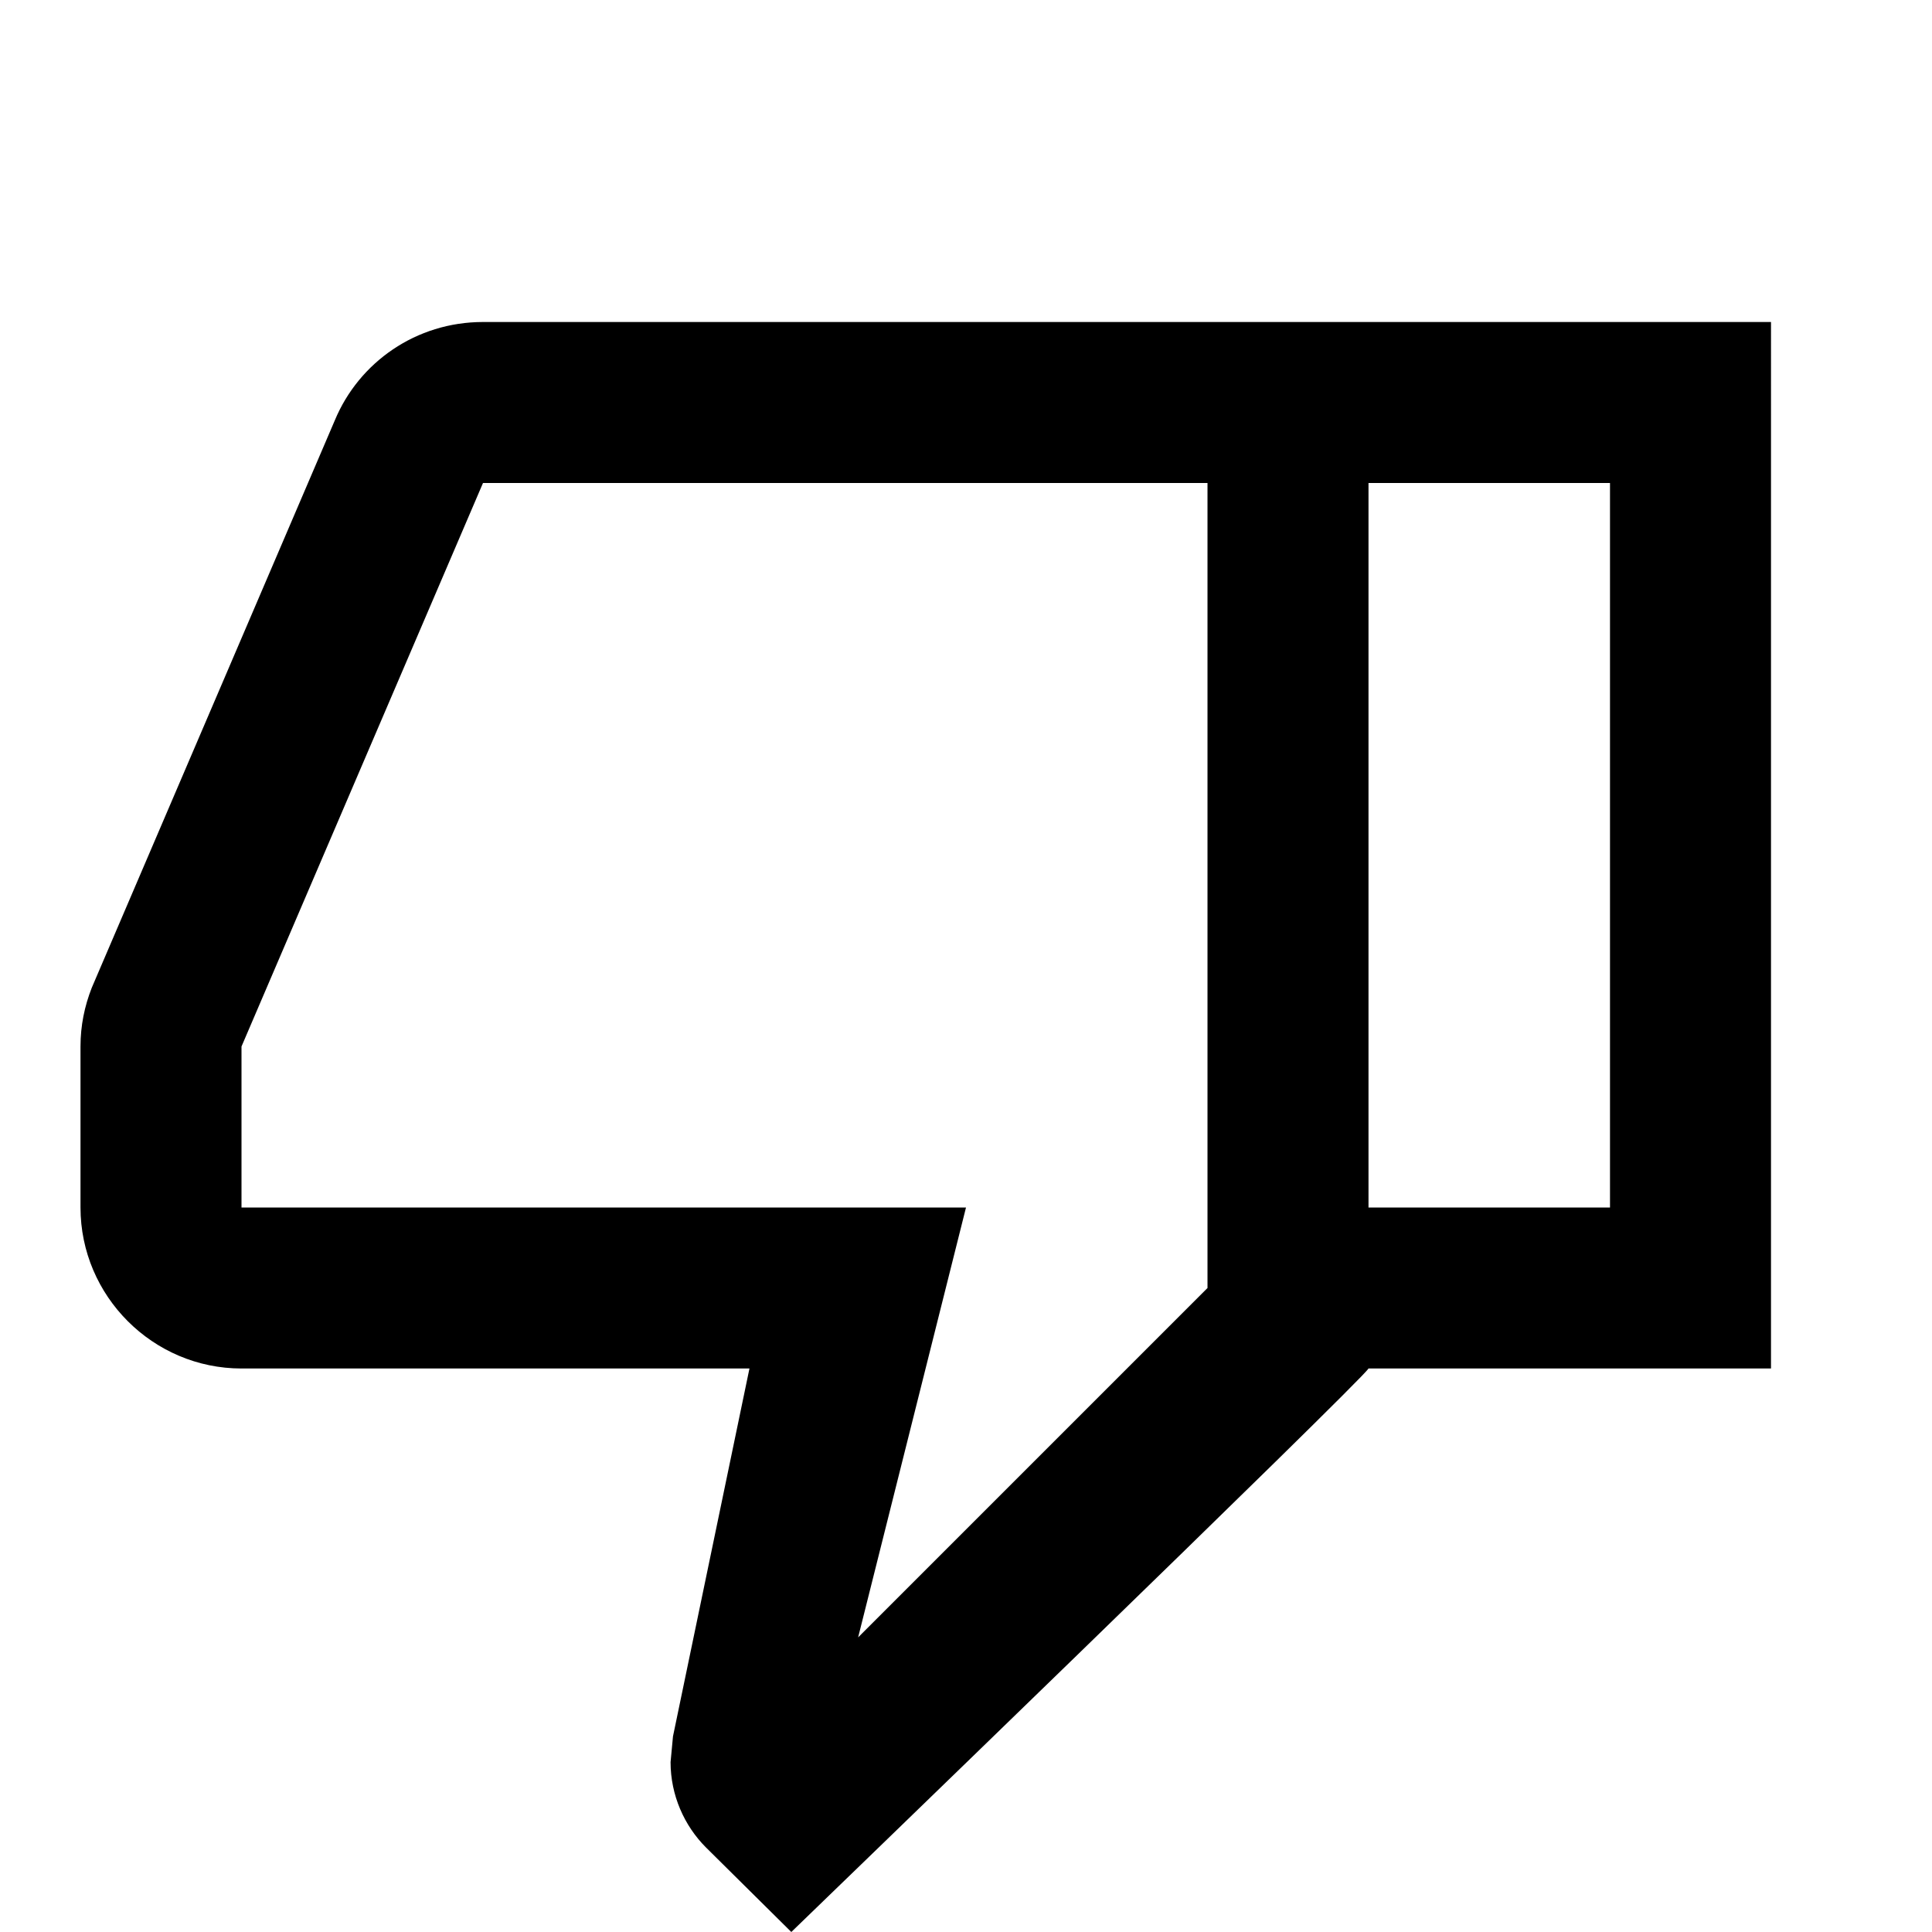 <svg width="24" height="24" viewBox="0 0 24 24" focusable="false" class="VIpgJd-yAWNEb-hvhgNd-THI6Vb NMm5M" xmlns="http://www.w3.org/2000/svg"><path d="M3 17h6.31l-.95 4.57-.03.32c0 .41.17.79.44 1.06L9.83 24s7.09-6.85 7.17-7h5V4H6c-.83 0-1.54.5-1.84 1.22l-3.02 7.05c-.09.23-.14.47-.14.73v2c0 1.1.9 2 2 2zM17 6h3v9h-3V6zM3 13l3-7h9v10l-4.34 4.34L12 15H3v-2z"></path></svg>